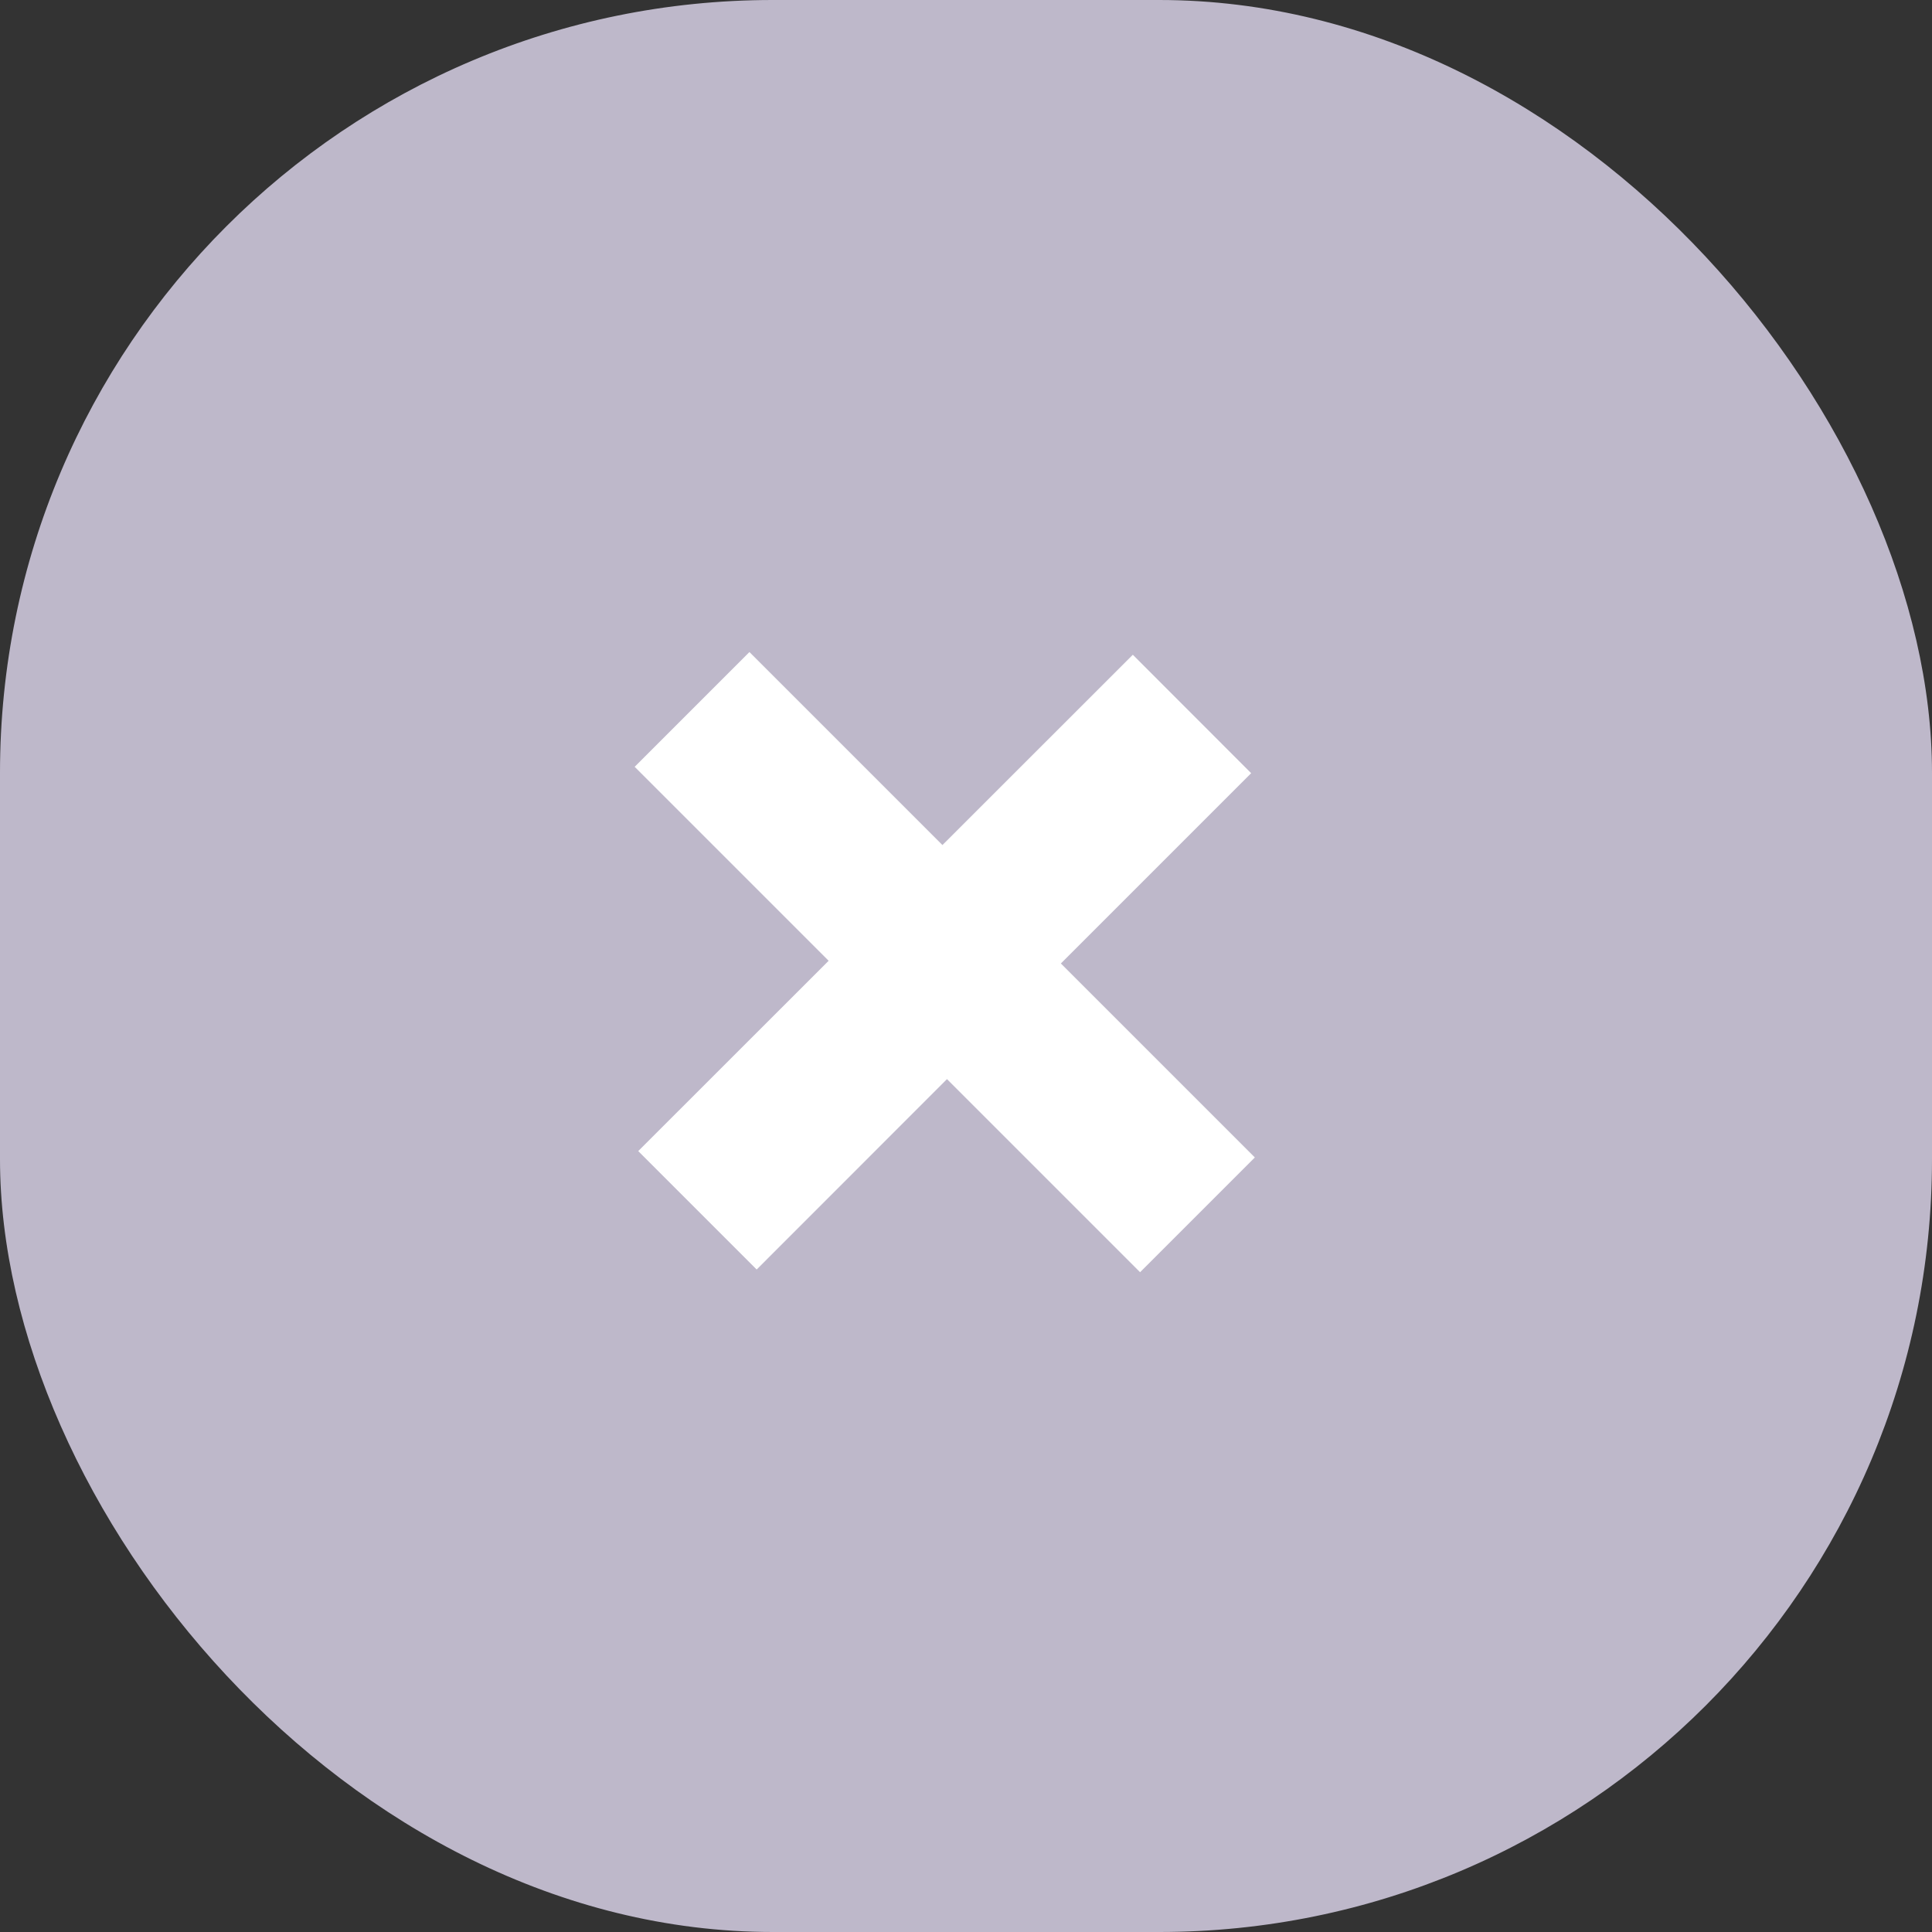 <svg width="20" height="20" viewBox="0 0 20 20" fill="none" xmlns="http://www.w3.org/2000/svg">
<rect x="0" y="0" width="20" height="20" fill="#333333" stroke="none"/>
<rect width="20" height="20" rx="8" fill="#BEB8CA"/>
<path d="M7.833 13.142L9.803 11.171L11.802 13.17L12.99 11.982L10.982 9.974L12.952 8.004L11.727 6.778L9.756 8.748L7.758 6.75L6.57 7.938L8.578 9.946L6.607 11.916L7.833 13.142Z" fill="white"/>
</svg>
